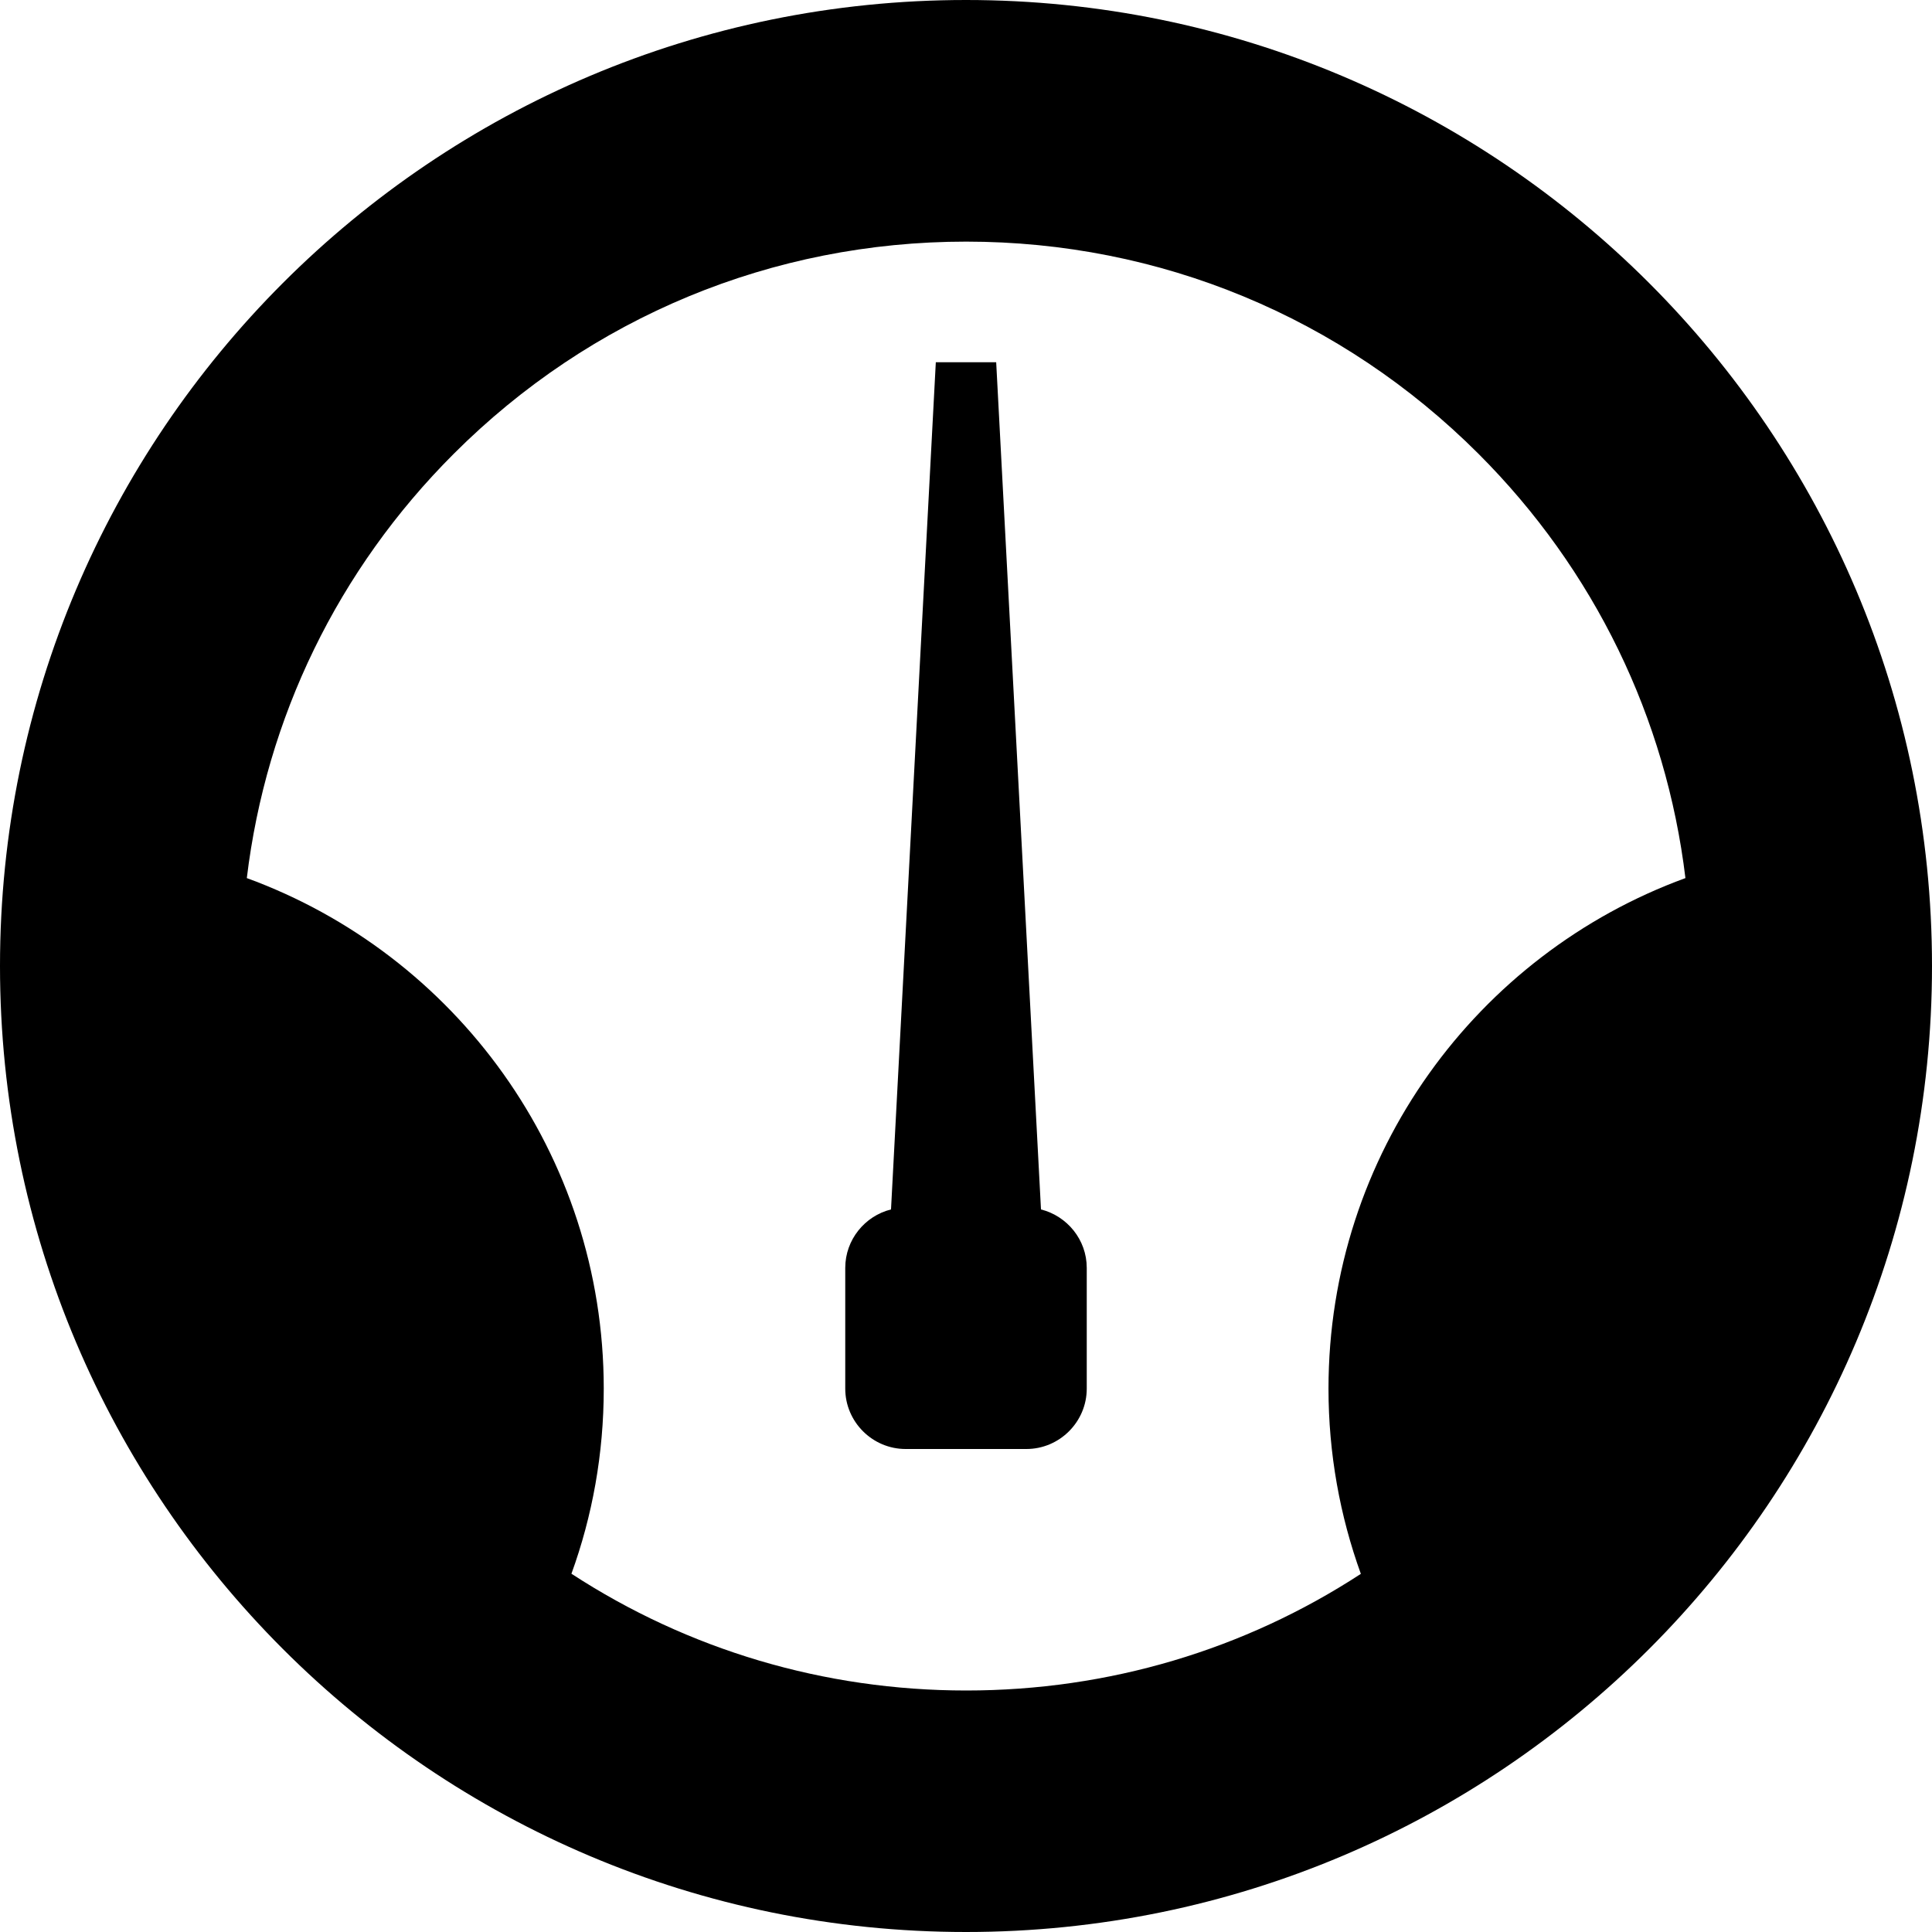 <svg version="1.1" xmlns="http://www.w3.org/2000/svg" viewBox="0 0 16 16" height="1em" width="1em">
  <path fill="#000000" d="M8 0c-4.418 0-8 3.582-8 8s3.582 8 8 8 8-3.582 8-8-3.582-8-8-8zM4.732 13.034c0.174-0.479 0.268-0.995 0.268-1.534 0-1.943-1.231-3.598-2.956-4.228 0.16-1.327 0.754-2.555 1.714-3.514 1.133-1.133 2.64-1.757 4.243-1.757s3.109 0.624 4.243 1.757c0.96 0.96 1.554 2.188 1.714 3.514-1.725 0.63-2.956 2.285-2.956 4.228 0 0.539 0.095 1.055 0.268 1.534-0.964 0.629-2.090 0.966-3.268 0.966s-2.304-0.338-3.268-0.966zM8.621 10.016c0.217 0.055 0.379 0.251 0.379 0.484v1c0 0.275-0.225 0.5-0.5 0.5h-1c-0.275 0-0.5-0.225-0.5-0.5v-1c0-0.233 0.162-0.43 0.379-0.484l0.371-7.016h0.5l0.371 7.016z"/>
</svg>
